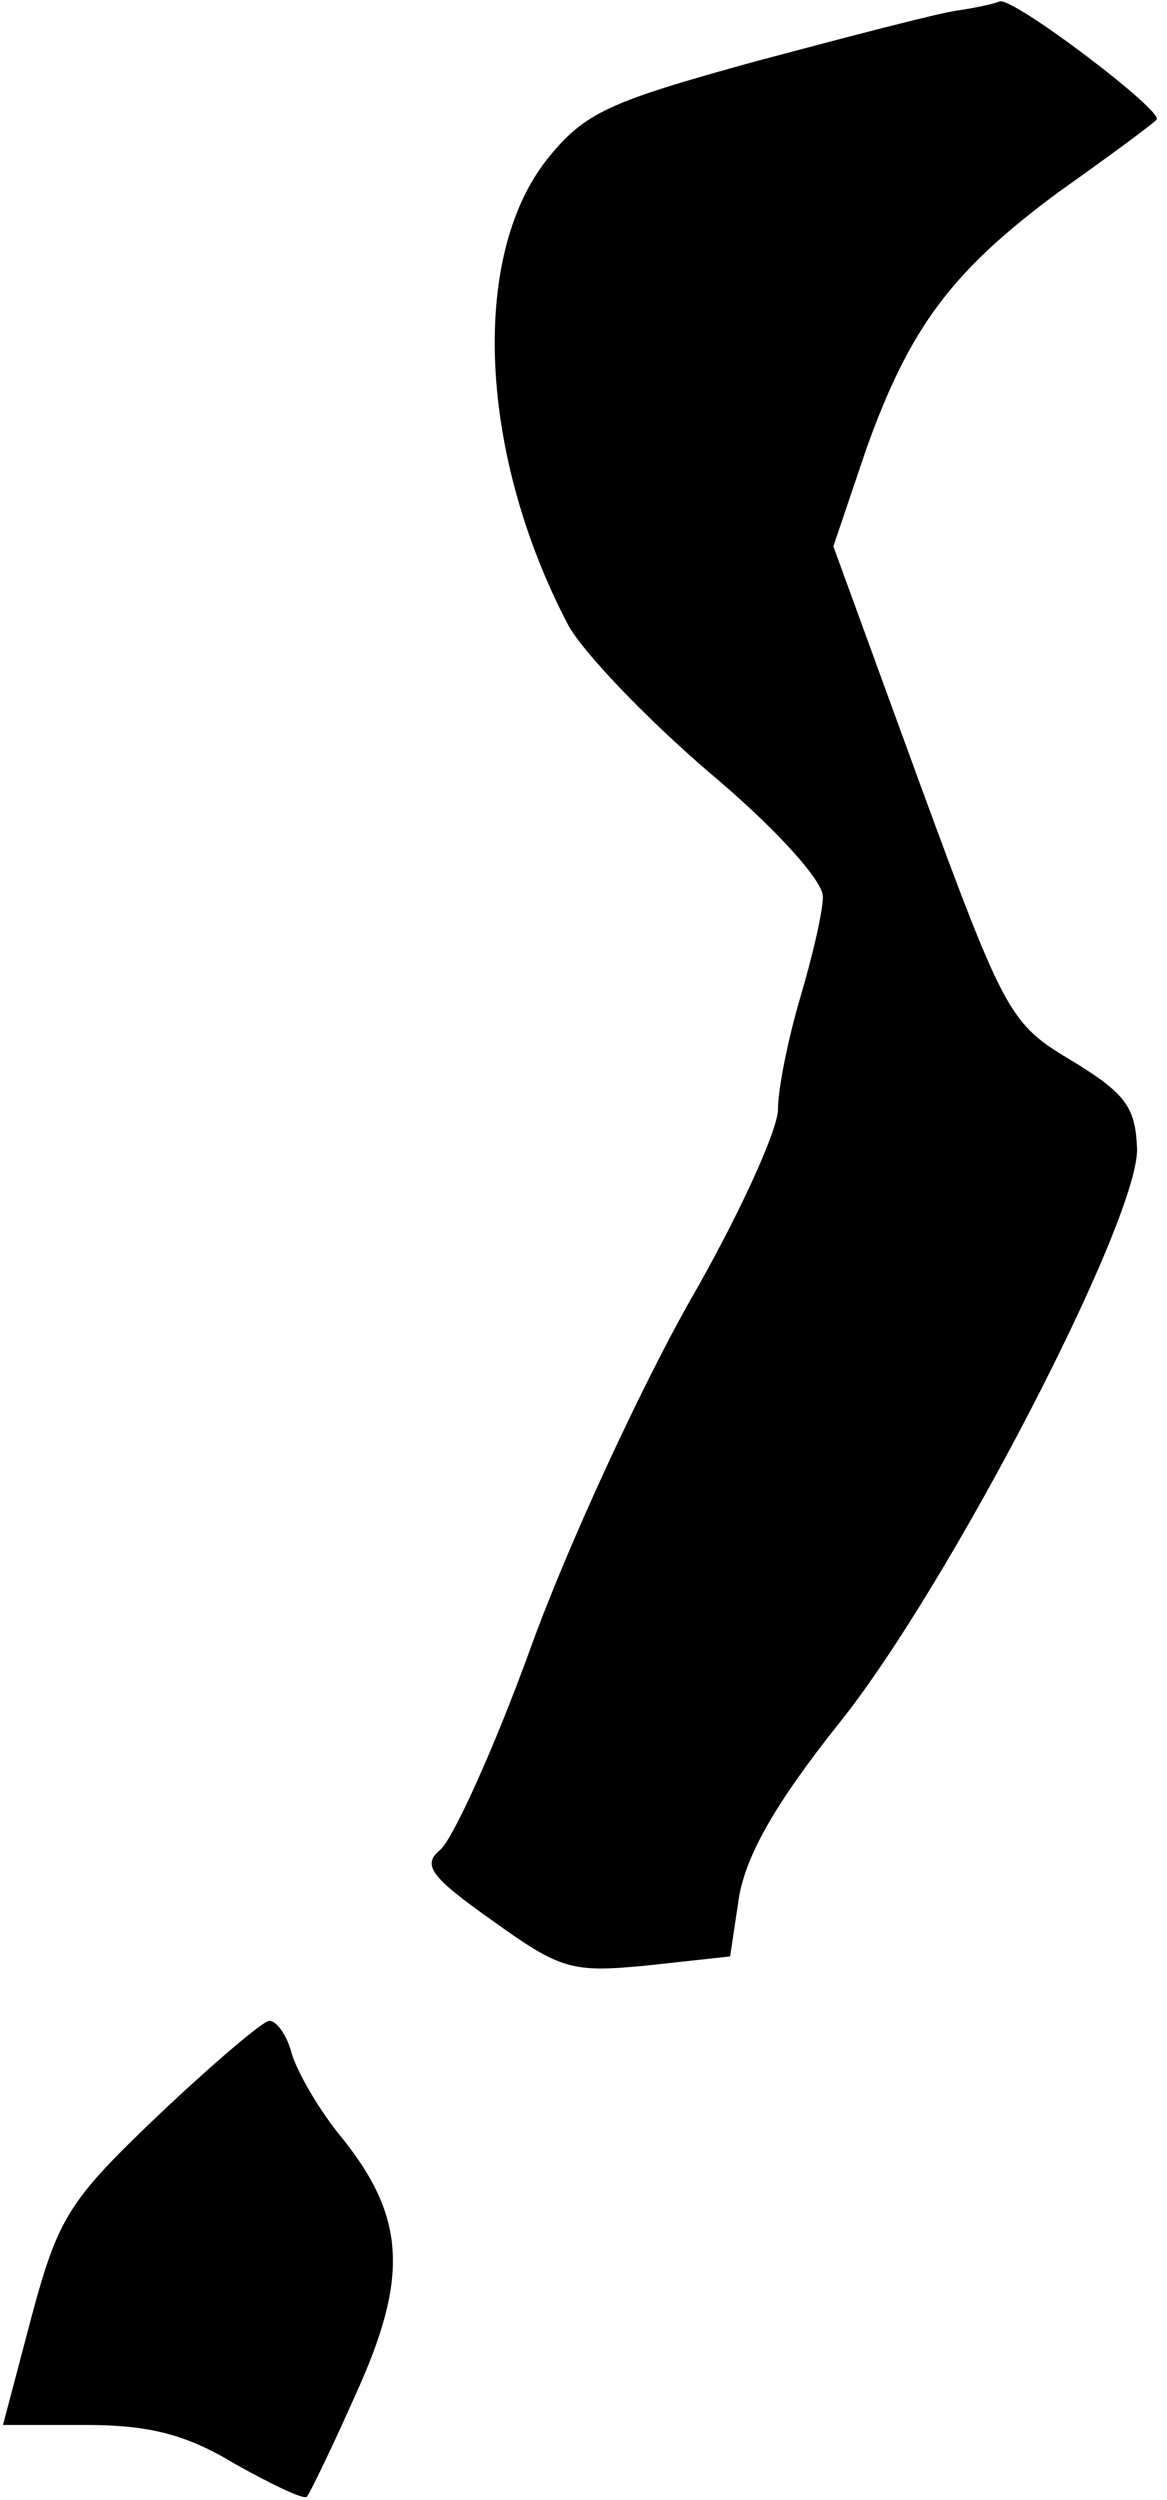 <?xml version="1.0" standalone="no"?>
<!DOCTYPE svg PUBLIC "-//W3C//DTD SVG 20010904//EN"
 "http://www.w3.org/TR/2001/REC-SVG-20010904/DTD/svg10.dtd">
<svg version="1.0" xmlns="http://www.w3.org/2000/svg"
 width="78pt" height="167pt" viewBox="0 0 78 167"
 preserveAspectRatio="xMidYMid meet">
<g transform="translate(0,167) scale(0.1,-0.1)"
fill="#000000" stroke="none">
<path fill="#000000" stroke="none" d="M640 1663 c-14 -2 -75 -18 -135 -34
-98 -27 -114 -34 -139 -65 -52 -65 -46 -198 14 -312 10 -18 52 -62 94 -98 43
-36 76 -72 76 -83 0 -10 -7 -40 -15 -67 -8 -27 -15 -61 -15 -75 0 -14 -27 -73
-60 -130 -32 -57 -80 -160 -105 -229 -25 -69 -53 -130 -61 -136 -12 -10 -6
-18 35 -47 46 -33 53 -35 104 -30 l55 6 6 40 c5 28 24 62 67 116 73 91 199
334 199 383 -1 28 -7 37 -43 59 -42 25 -45 30 -102 185 l-58 159 22 65 c29 81
57 119 129 172 31 22 61 44 65 48 6 5 -97 83 -105 79 -2 -1 -14 -4 -28 -6z"/>
<path fill="#000000" stroke="none" d="M107 258 c-61 -58 -68 -69 -86 -136
l-19 -72 55 0 c42 0 67 -6 100 -26 25 -14 46 -24 48 -22 2 2 17 33 33 69 35
77 33 117 -8 169 -16 19 -31 45 -35 58 -3 12 -10 22 -15 22 -4 0 -37 -28 -73
-62z"/>
</g>
</svg>
